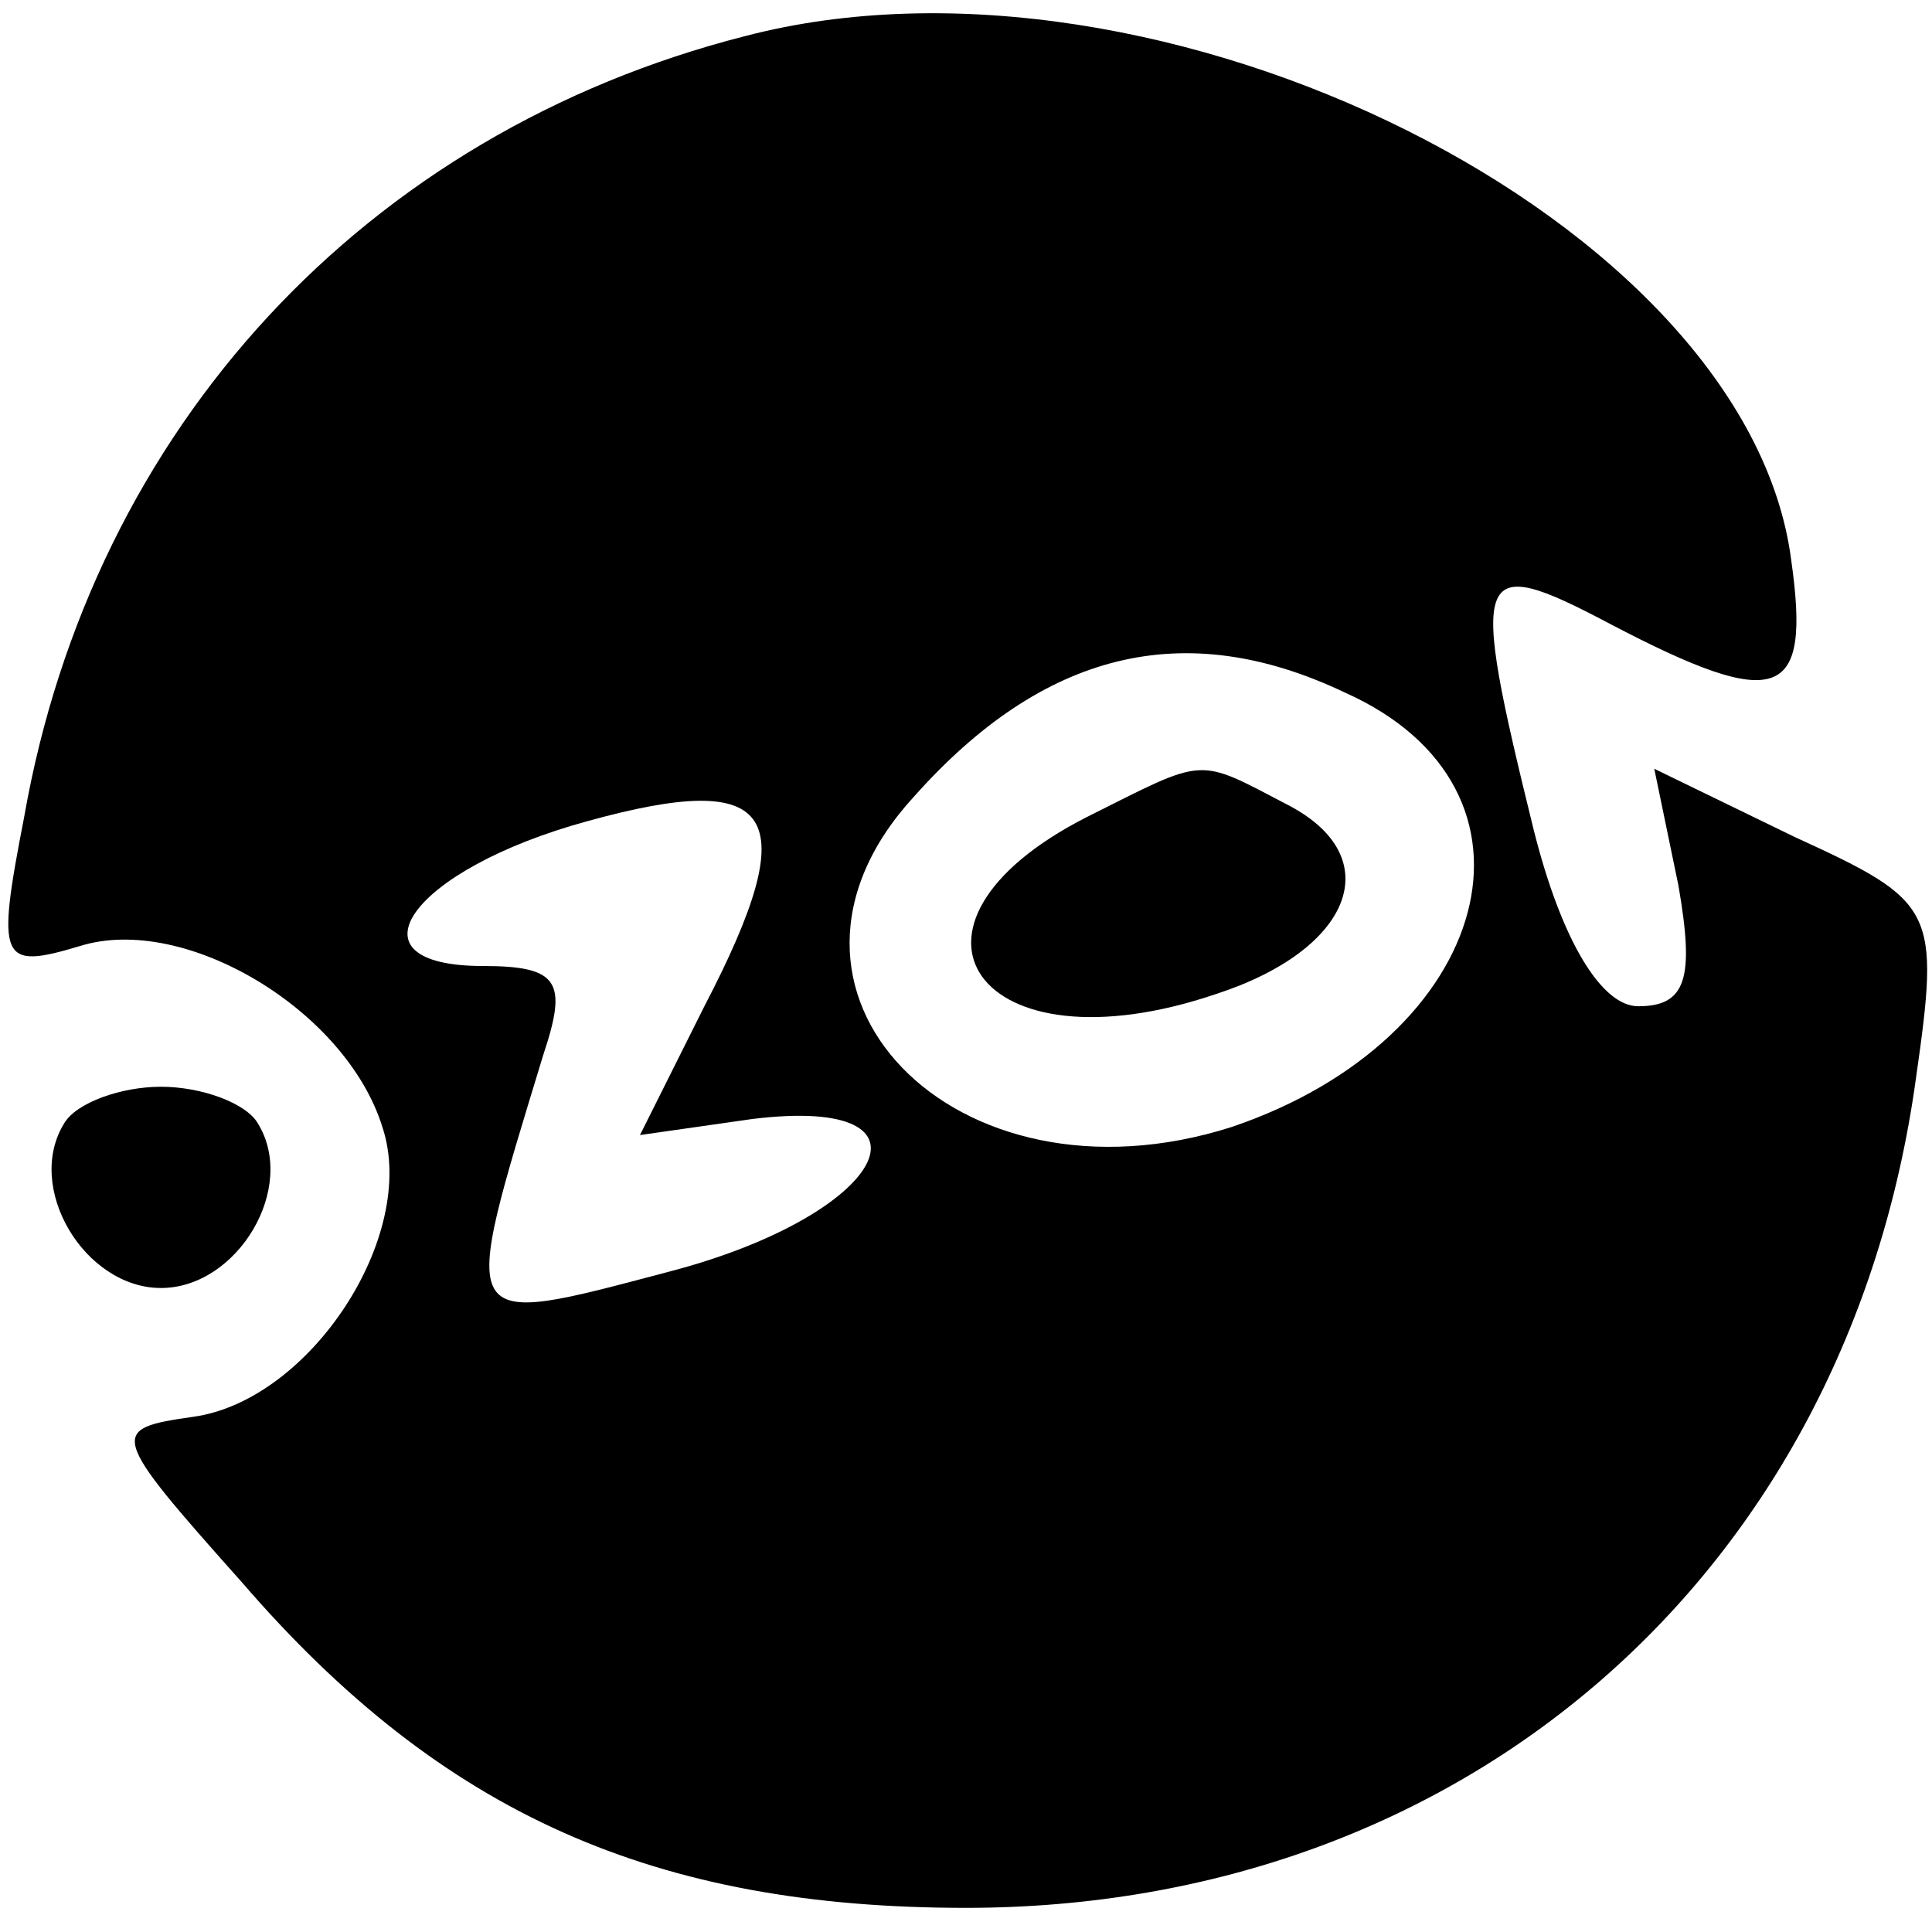 <?xml version="1.0" standalone="no"?>
<!DOCTYPE svg PUBLIC "-//W3C//DTD SVG 20010904//EN"
 "http://www.w3.org/TR/2001/REC-SVG-20010904/DTD/svg10.dtd">
<svg version="1.0" xmlns="http://www.w3.org/2000/svg"
 width="48pt" height="48pt" viewBox="0 0 48 48"
 preserveAspectRatio="xMidYMid meet">

<g transform="translate(0,48) scale(0.1,-0.1)"
fill="#000000" stroke="none">
<path d="M185 471 c-94 -24 -162 -97 -179 -194 -7 -36 -6 -38 14 -32 26 8 66
-16 75 -45 9 -27 -18 -68 -47 -72 -21 -3 -21 -4 12 -41 50 -58 103 -81 180
-81 124 0 219 83 236 206 6 42 5 44 -30 60 l-35 17 6 -29 c4 -23 2 -30 -10
-30 -9 0 -19 16 -26 44 -16 65 -15 69 19 51 42 -22 50 -19 45 16 -11 84 -157
157 -260 130z m149 -163 c54 -24 37 -86 -28 -108 -69 -22 -123 34 -79 82 32
36 67 45 107 26z m-159 -78 l-16 -32 28 4 c49 6 33 -24 -21 -38 -53 -14 -52
-15 -31 54 6 18 4 22 -15 22 -35 0 -18 24 26 36 47 13 54 2 29 -46z"/>
<path d="M270 277 c-53 -27 -27 -64 32 -44 34 11 43 34 18 47 -23 12 -20 12
-50 -3z"/>
<path d="M16 201 c-10 -16 5 -41 24 -41 19 0 34 25 24 41 -3 5 -14 9 -24 9
-10 0 -21 -4 -24 -9z"/>
</g>
</svg>
